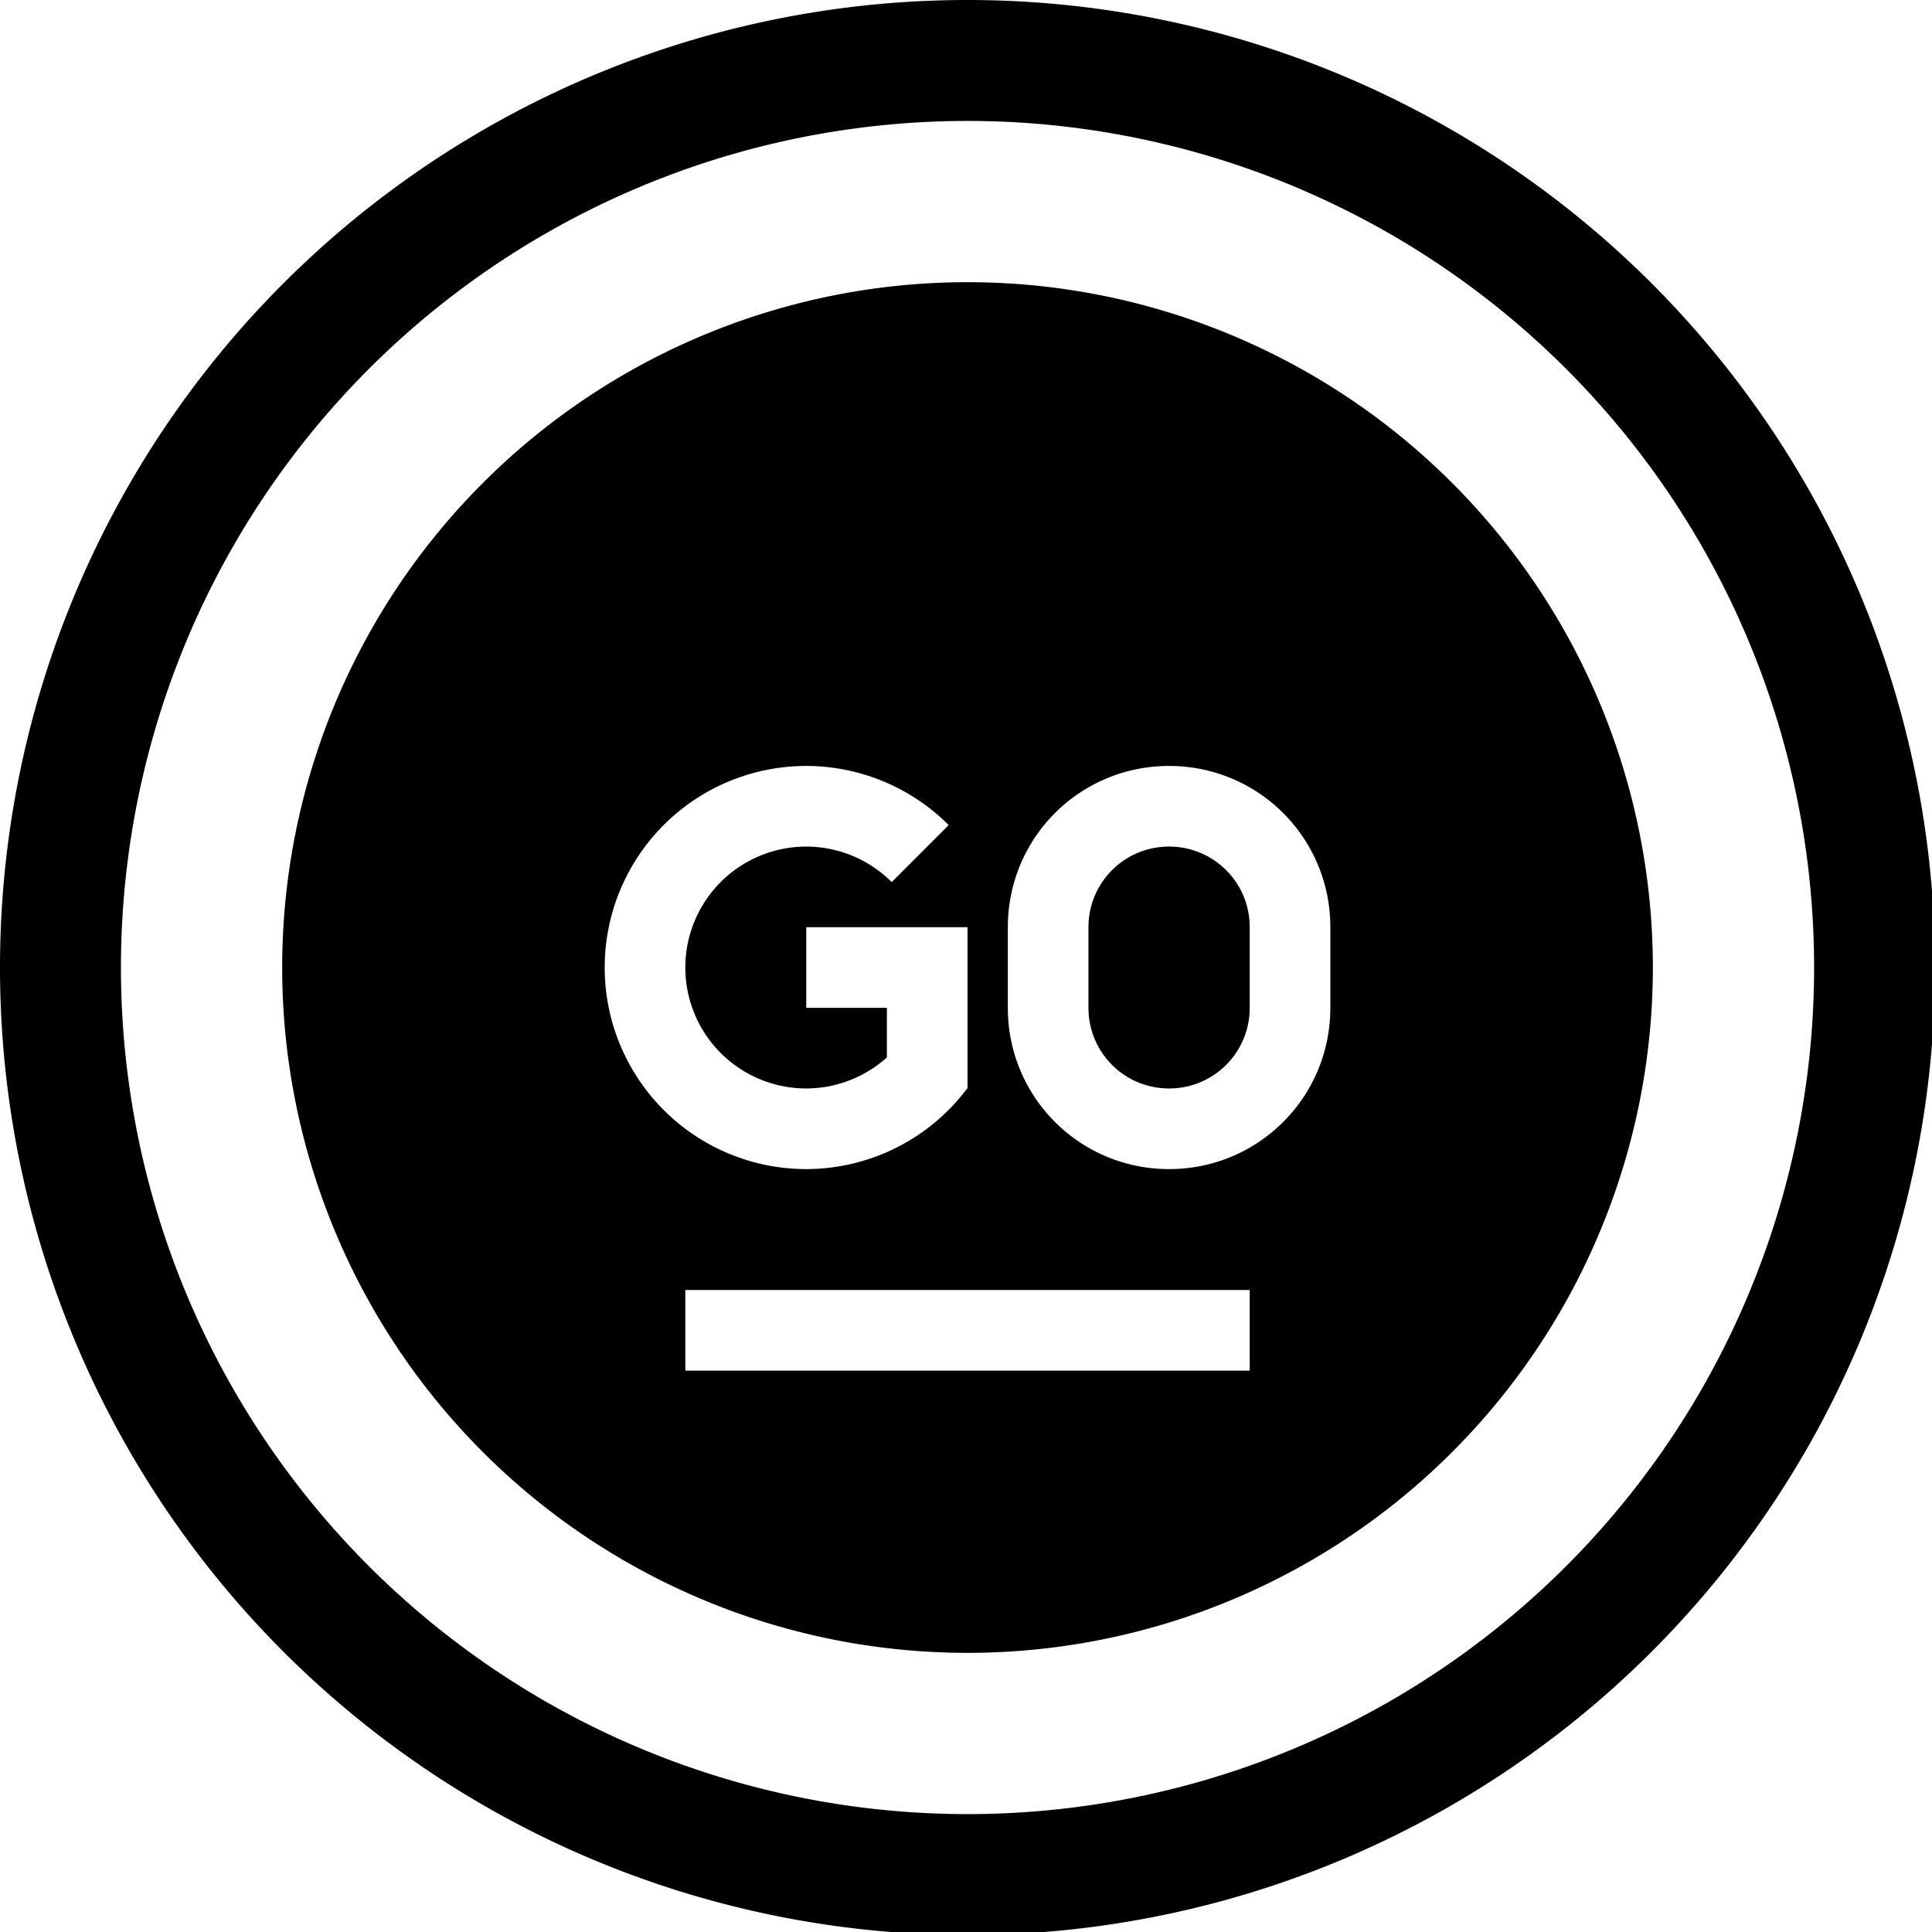 <?xml version="1.0" encoding="UTF-8" standalone="no"?>
<svg
   xmlns:dc="http://purl.org/dc/elements/1.1/"
   xmlns:cc="http://creativecommons.org/ns#"
   xmlns:rdf="http://www.w3.org/1999/02/22-rdf-syntax-ns#"
   xmlns:svg="http://www.w3.org/2000/svg"
   xmlns="http://www.w3.org/2000/svg"
   xmlns:sodipodi="http://sodipodi.sourceforge.net/DTD/sodipodi-0.dtd"
   xmlns:inkscape="http://www.inkscape.org/namespaces/inkscape"
   width="48"
   height="48"
   viewBox="0 0 12.7 12.7"
   version="1.1"
   id="svg4"
   sodipodi:docname="goland.svg"
   inkscape:version="0.92.5 (2060ec1f9f, 2020-04-08)">
  <defs
     id="defs8">
  <style
     id="current-color-scheme"
     type="text/css">
      .ColorScheme-Text {
        color:#000000;
      }
  </style>
  </defs>
  <path
     class="ColorScheme-Text"
     style="fill:currentColor"
     d="M 24 0 A 24 24 0 0 0 0 24 A 24 24 0 0 0 24 48 A 24 24 0 0 0 48 24 A 24 24 0 0 0 24 0 z M 24 3 A 21 21 0 0 1 45 24 A 21 21 0 0 1 24 45 A 21 21 0 0 1 3 24 A 21 21 0 0 1 24 3 z M 24 7 A 17 17 0 0 0 7 24 A 17 17 0 0 0 24 41 A 17 17 0 0 0 41 24 A 17 17 0 0 0 24 7 z M 20 19 A 5 5 0 0 1 23.533 20.467 L 22.119 21.881 A 3 3 0 0 0 20 21 A 3 3 0 0 0 17 24 A 3 3 0 0 0 20 27 A 3 3 0 0 0 22 26.23 L 22 25.279 L 22 25 L 20 25 L 20 23 L 24 23 L 24 23.279 L 24 24 L 24 25 L 24 25.279 L 24 26.99 L 24 27 L 23.992 27 A 5 5 0 0 1 20 29 A 5 5 0 0 1 15 24 A 5 5 0 0 1 20 19 z M 29 19 C 31.216 19 33 20.784 33 23 L 33 25 C 33 27.216 31.216 29 29 29 C 26.784 29 25 27.216 25 25 L 25 23 C 25 20.784 26.784 19 29 19 z M 29 21 C 27.892 21 27 21.892 27 23 L 27 25 C 27 26.108 27.892 27 29 27 C 30.108 27 31 26.108 31 25 L 31 23 C 31 21.892 30.108 21 29 21 z M 17 32 L 31 32 L 31 34 L 17 34 L 17 32 z "
     transform="scale(0.265)"
     id="path829" />
</svg>
